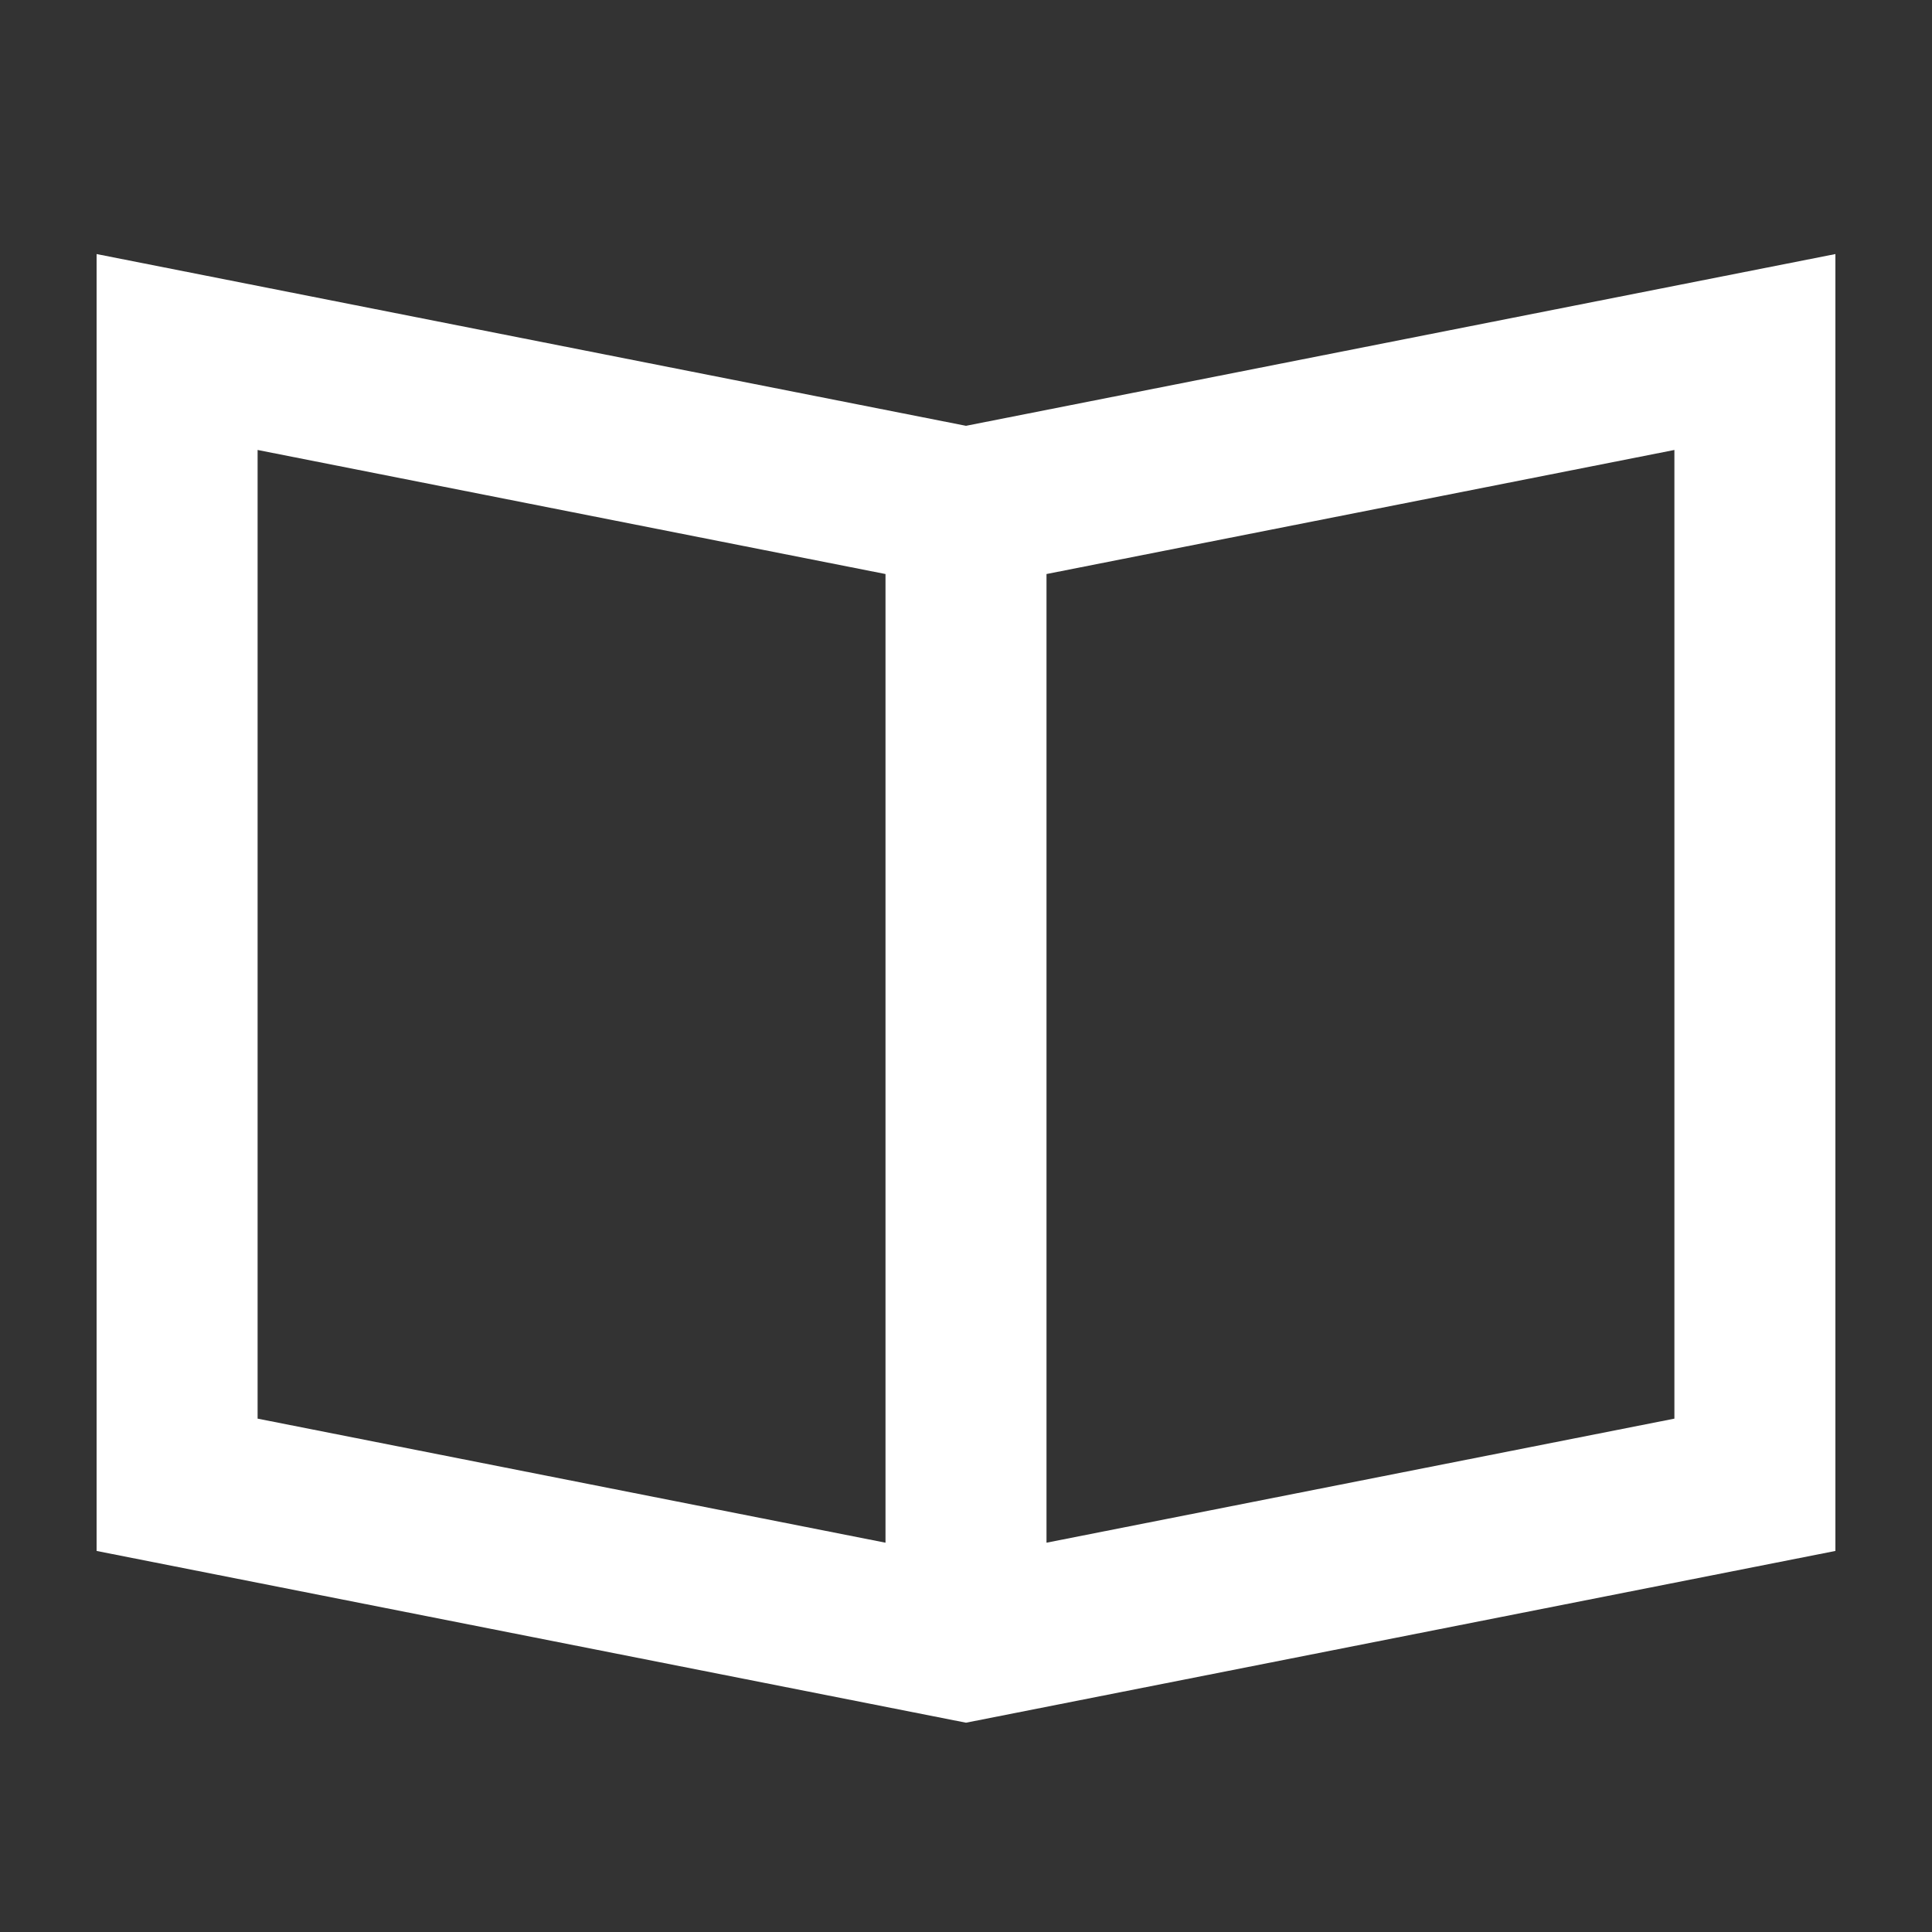 <?xml version="1.0" encoding="UTF-8"?>
<svg xmlns="http://www.w3.org/2000/svg" viewBox="0 0 60 60"><rect x="0" y="0" width="60" height="60" fill="#333333" stroke="none"/><path d="M52 44.057L32.5 47.91V17.827L52 13.974v30.083zM8 13.974l19.5 3.853V47.91L8 44.057V13.974zm22-.75L3 7.89v40.276L30 53.5l27-5.334V7.89l-27 5.334z" style="fill: #ffffff;"/></svg>
